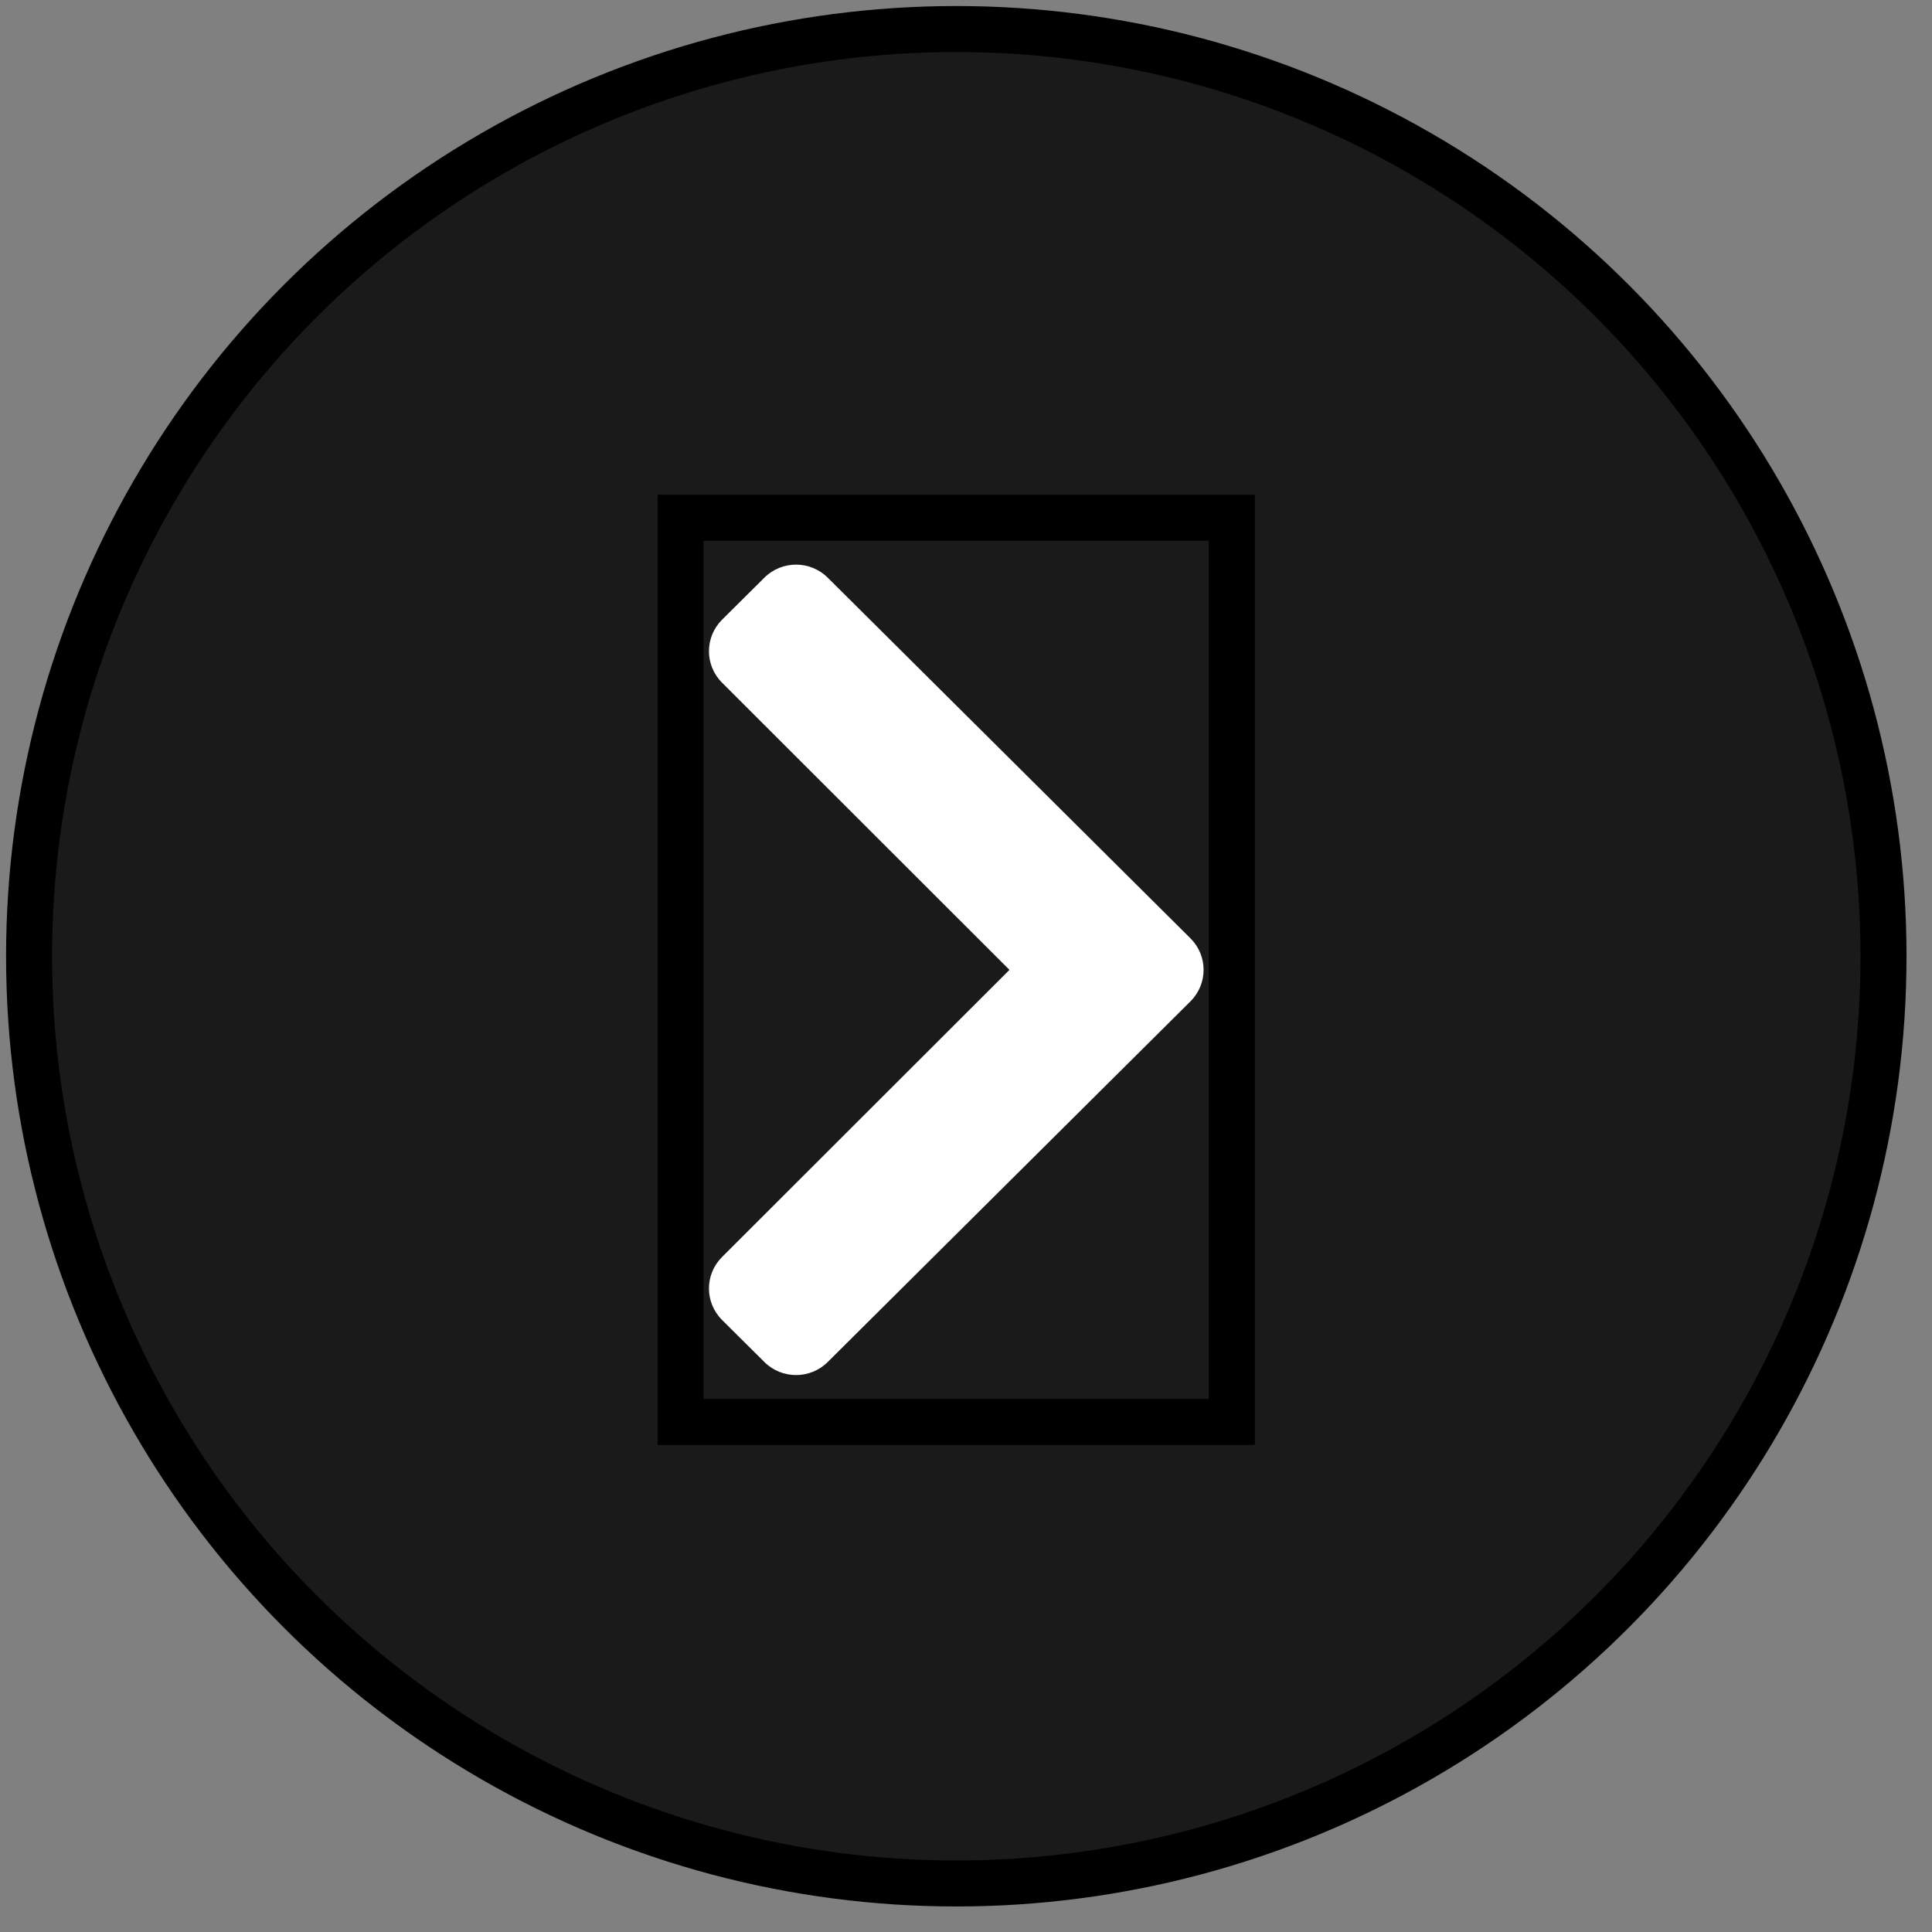 <svg width="42" height="42" viewBox="0 0 42 42" fill="none" xmlns="http://www.w3.org/2000/svg">
<rect x="0" y="0" width="42" height="42" fill="#808080" stroke="none"/>
<circle cx="20.789" cy="20.788" r="20.157" fill="black" fill-opacity="0.8" stroke="black"/>
<path d="M25.88 21.768L17.994 29.609C17.614 29.987 16.997 29.987 16.617 29.609L15.697 28.695C15.318 28.317 15.317 27.705 15.696 27.327L21.945 21.084L15.696 14.84C15.317 14.462 15.318 13.85 15.697 13.472L16.617 12.558C16.997 12.18 17.614 12.18 17.994 12.558L25.88 20.399C26.26 20.777 26.26 21.39 25.88 21.768Z" fill="white"/>
<rect x="14.796" y="11.255" width="11.984" height="19.657" stroke="black"/>
</svg>
